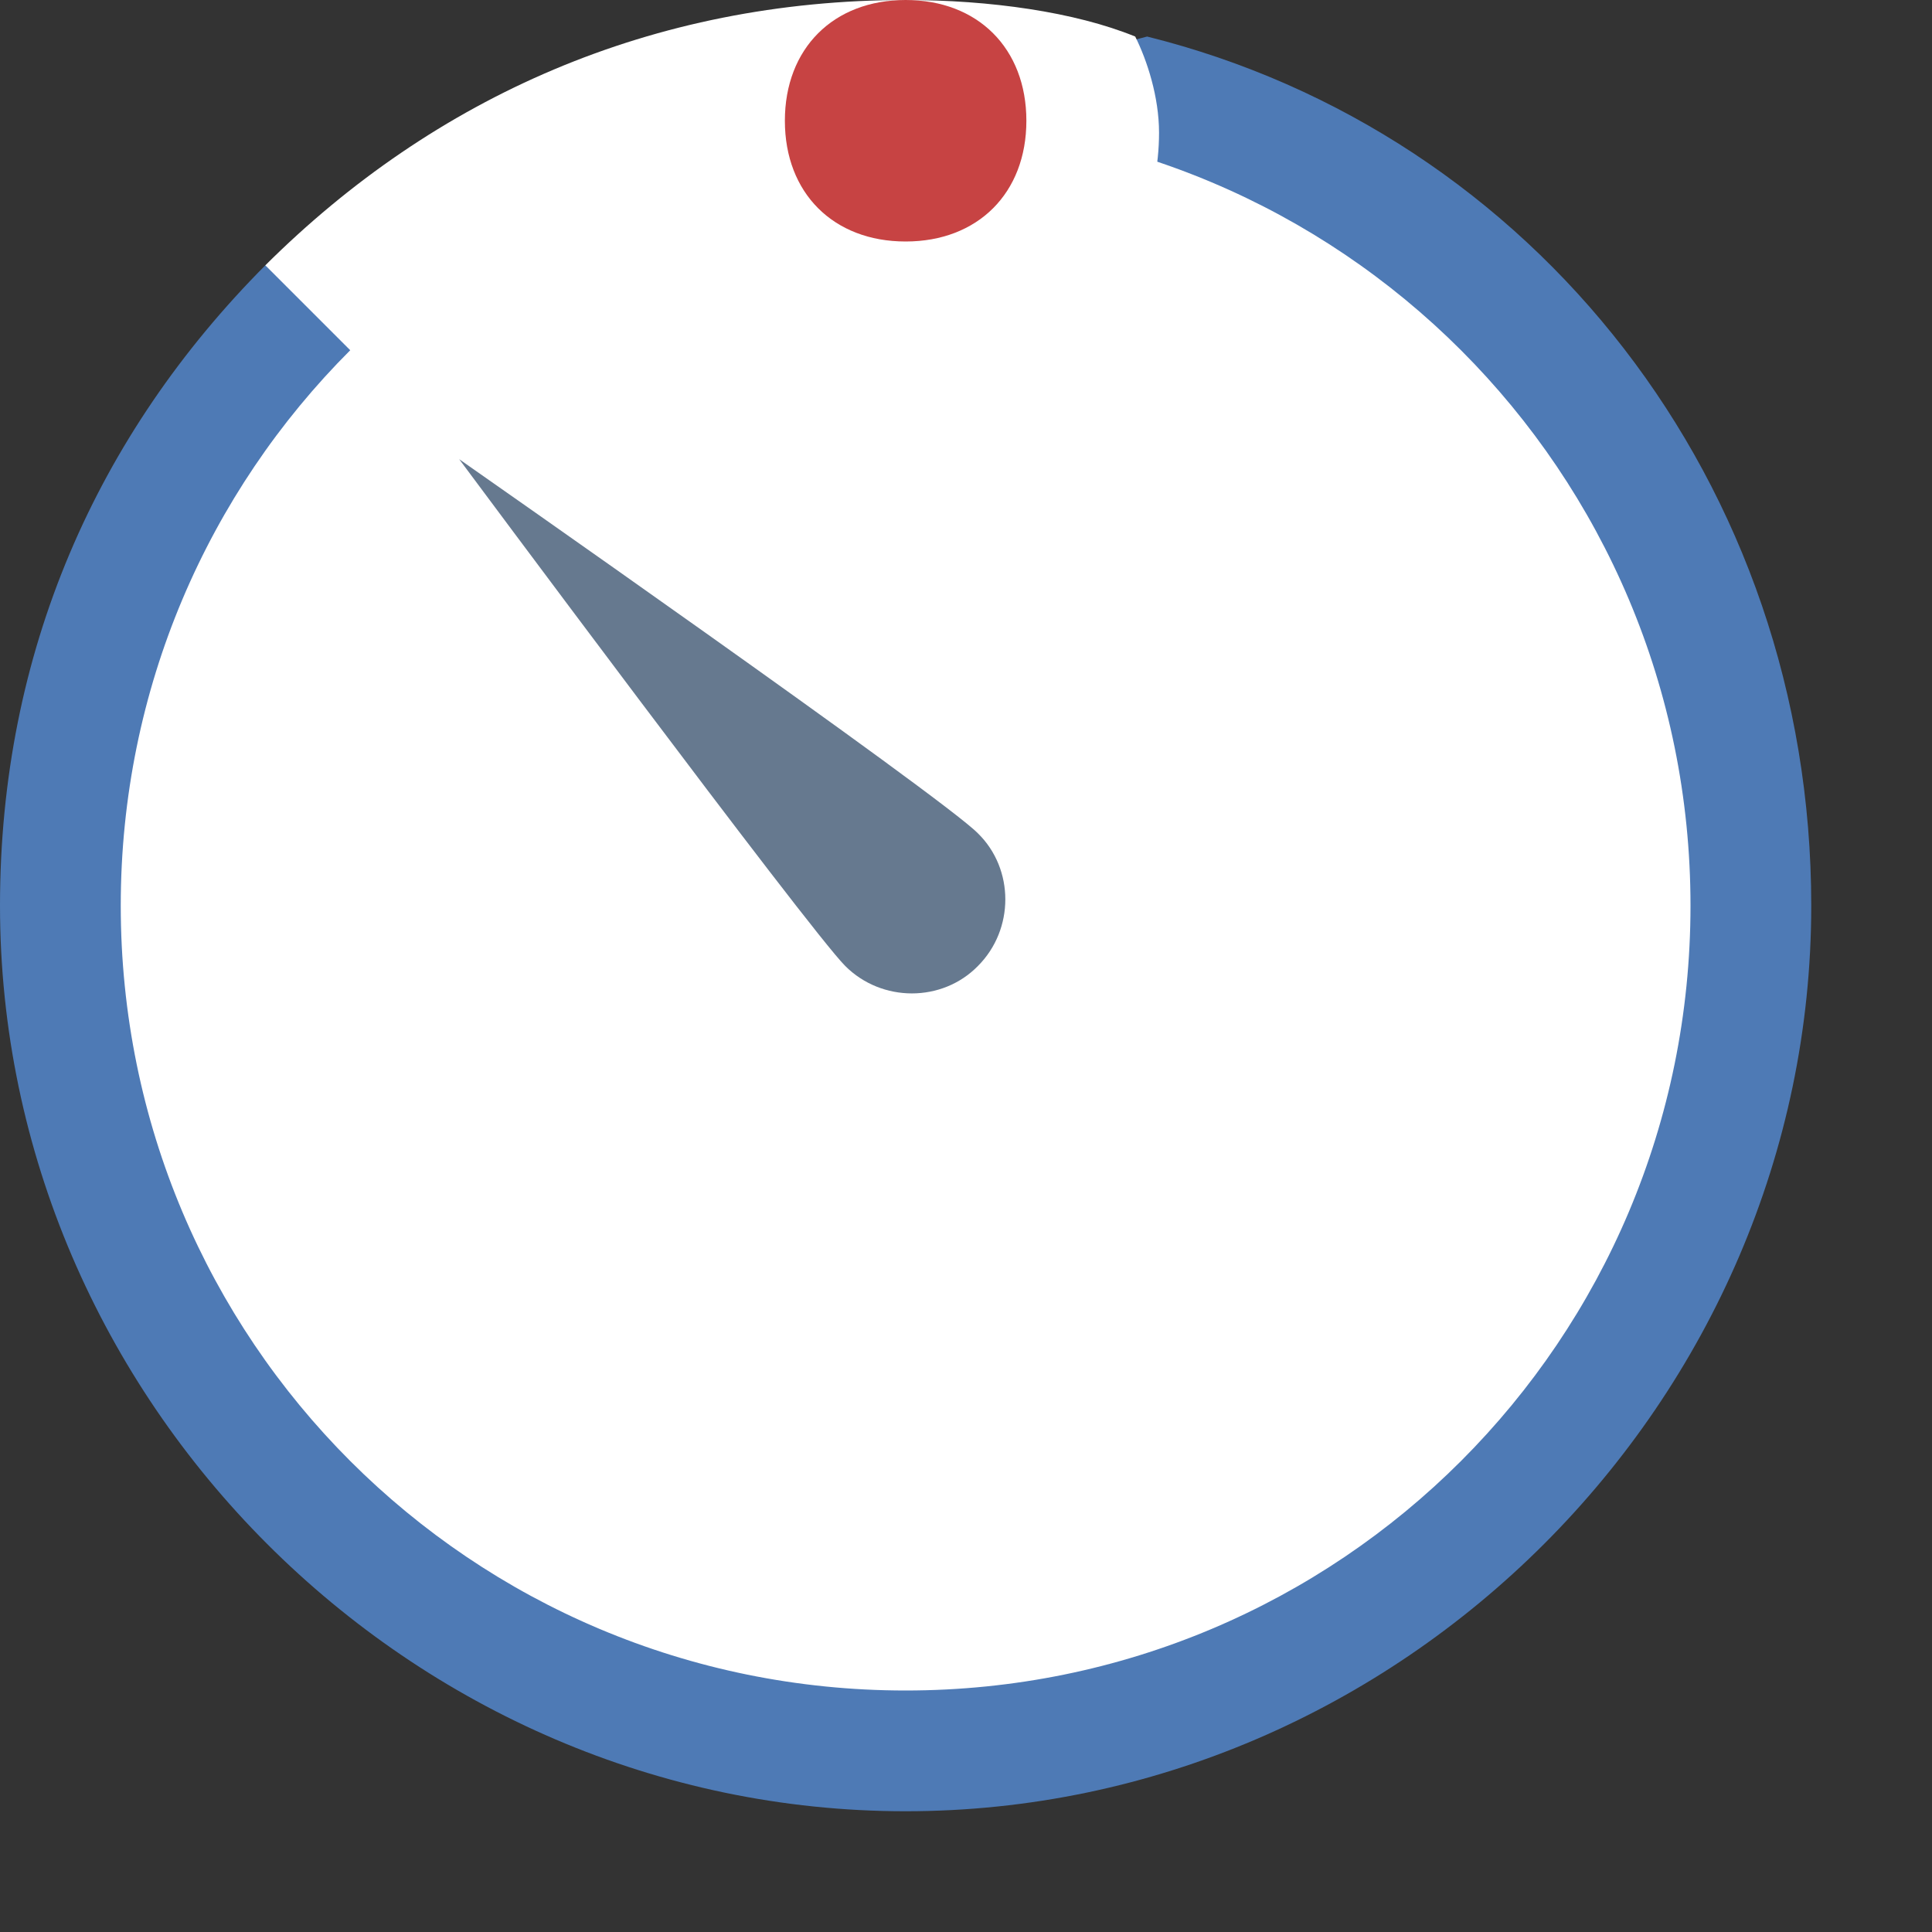 <?xml version="1.0" encoding="UTF-8"?>
<svg xmlns="http://www.w3.org/2000/svg" xmlns:xlink="http://www.w3.org/1999/xlink" width="12pt" height="12pt" viewBox="0 0 12 12" version="1.1">
<rect x="0" y="0" width="12" height="12" fill="#333333" stroke="none"/>
<g id="surface1380">
<path style=" stroke:none;fill-rule:nonzero;fill:rgb(100%,100%,100%);fill-opacity:1;" d="M 5.625 0.375 C 2.699 0.375 0.375 2.699 0.375 5.625 C 0.375 8.551 2.699 10.875 5.625 10.875 C 8.551 10.875 10.875 8.551 10.875 5.625 C 10.875 2.699 8.551 0.375 5.625 0.375 Z M 5.625 0.375 "/>
<path style=" stroke:none;fill-rule:nonzero;fill:rgb(30.588%,47.843%,70.98%);fill-opacity:1;" d="M 5.625 0.75 C 8.324 0.75 10.5 2.926 10.5 5.625 C 10.5 8.324 8.324 10.5 5.625 10.5 C 2.926 10.5 0.75 8.324 0.75 5.625 C 0.75 2.926 2.926 0.75 5.625 0.75 M 1.648 1.648 C 0.602 2.699 0 4.051 0 5.625 C 0 8.699 2.551 11.25 5.625 11.25 C 8.699 11.25 11.25 8.699 11.25 5.625 C 11.25 3 9.523 0.824 7.125 0.227 Z M 1.648 1.648 "/>
<path style=" stroke:none;fill-rule:nonzero;fill:rgb(100%,100%,100%);fill-opacity:1;" d="M 1.648 1.648 L 5.625 5.625 L 5.625 2.398 C 6.523 2.398 7.199 1.648 7.199 0.824 C 7.199 0.602 7.125 0.375 7.051 0.227 C 6.676 0.074 6.148 0 5.625 0 C 4.051 0 2.699 0.602 1.648 1.648 Z M 1.648 1.648 "/>
<path style=" stroke:none;fill-rule:nonzero;fill:rgb(96.863%,56.078%,56.078%);fill-opacity:1;" d="M 5.625 0.375 C 5.398 0.375 5.25 0.523 5.25 0.75 C 5.25 0.977 5.398 1.125 5.625 1.125 C 5.852 1.125 6 0.977 6 0.75 C 6 0.523 5.852 0.375 5.625 0.375 Z M 5.625 0.375 "/>
<path style=" stroke:none;fill-rule:nonzero;fill:rgb(78.039%,26.275%,26.275%);fill-opacity:1;" d="M 5.625 0 C 5.176 0 4.875 0.301 4.875 0.75 C 4.875 1.199 5.176 1.5 5.625 1.5 C 6.074 1.5 6.375 1.199 6.375 0.75 C 6.375 0.301 6.074 0 5.625 0 Z M 5.625 0 "/>
<path style=" stroke:none;fill-rule:nonzero;fill:rgb(40%,47.451%,56.078%);fill-opacity:1;" d="M 6.074 5.176 C 6.301 5.398 6.301 5.773 6.074 6 C 5.852 6.227 5.477 6.227 5.25 6 C 5.023 5.773 2.852 2.852 2.852 2.852 C 2.852 2.852 5.852 4.949 6.074 5.176 Z M 6.074 5.176 "/>
</g>
</svg>
